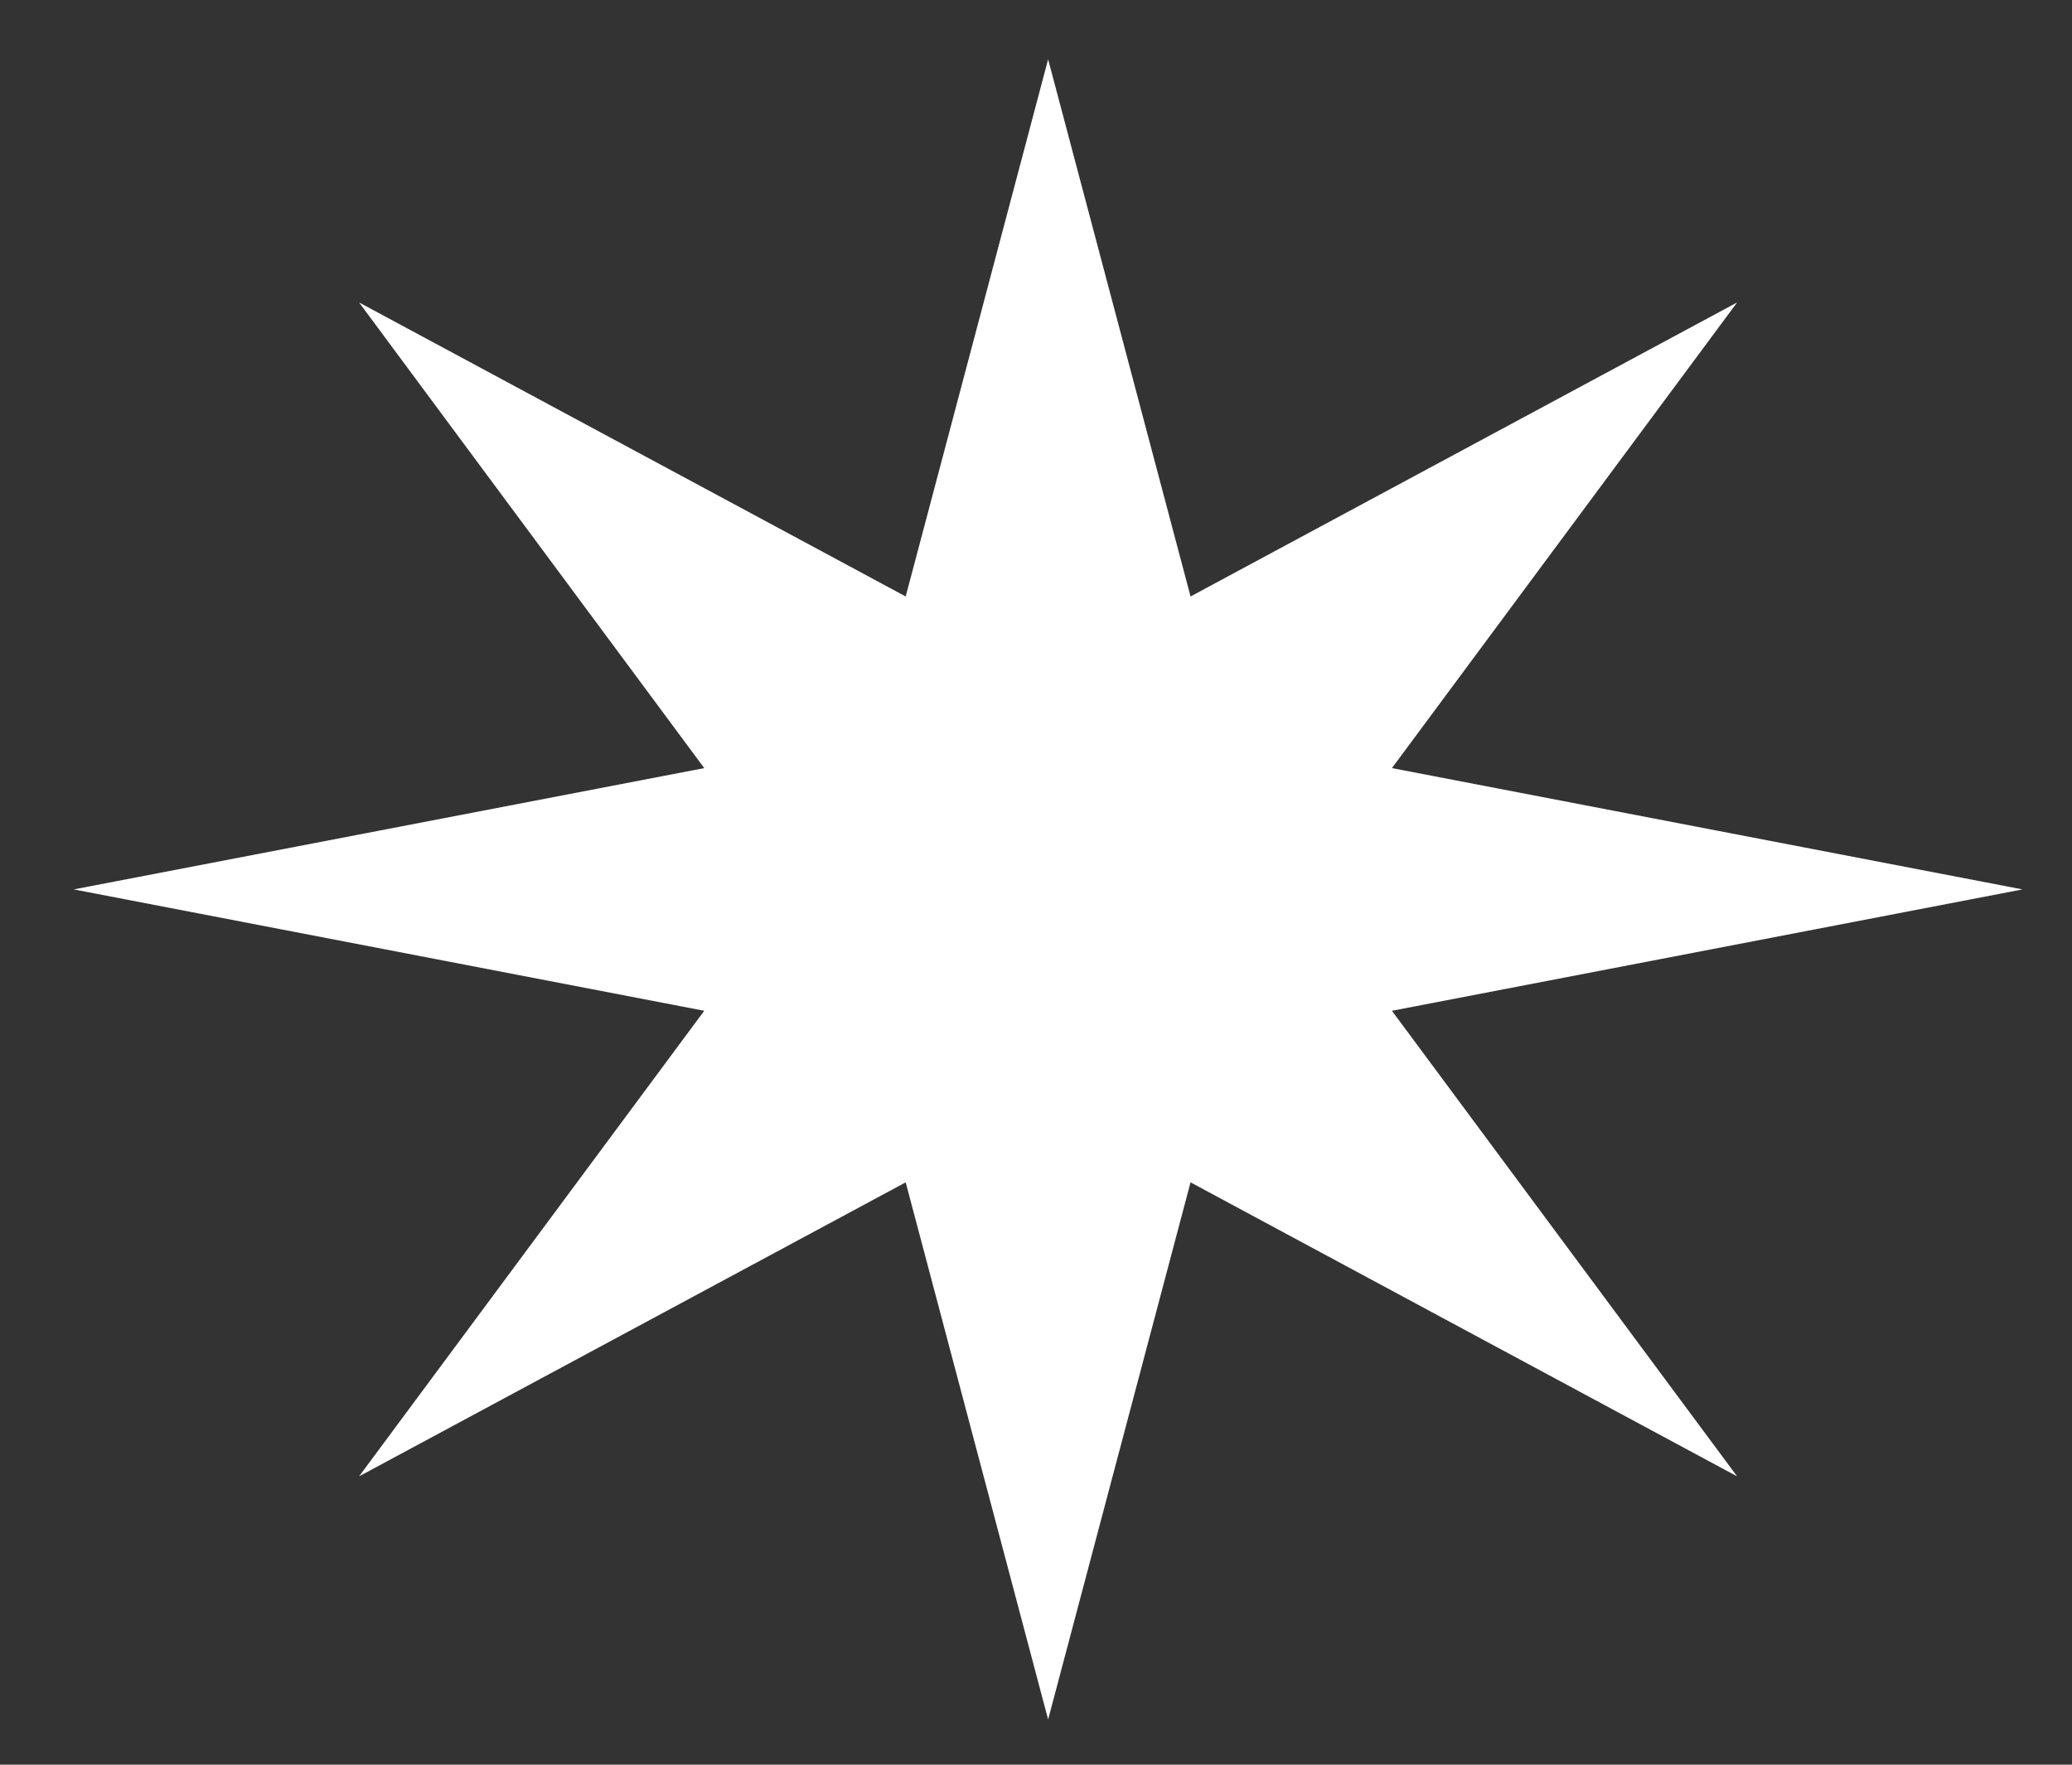 <svg width="27" height="23" viewBox="0 0 27 23" fill="none" xmlns="http://www.w3.org/2000/svg">
<rect x="0" y="0" width="27" height="23" fill="#333333" stroke="none"/>
<path d="M13.658 0.773L15.514 7.774L22.636 3.942L18.138 10.011L26.355 11.592L18.138 13.174L22.636 19.242L15.514 15.41L13.658 22.411L11.802 15.41L4.679 19.242L9.177 13.174L0.961 11.592L9.177 10.011L4.679 3.942L11.802 7.774L13.658 0.773Z" fill="white"/>
</svg>
